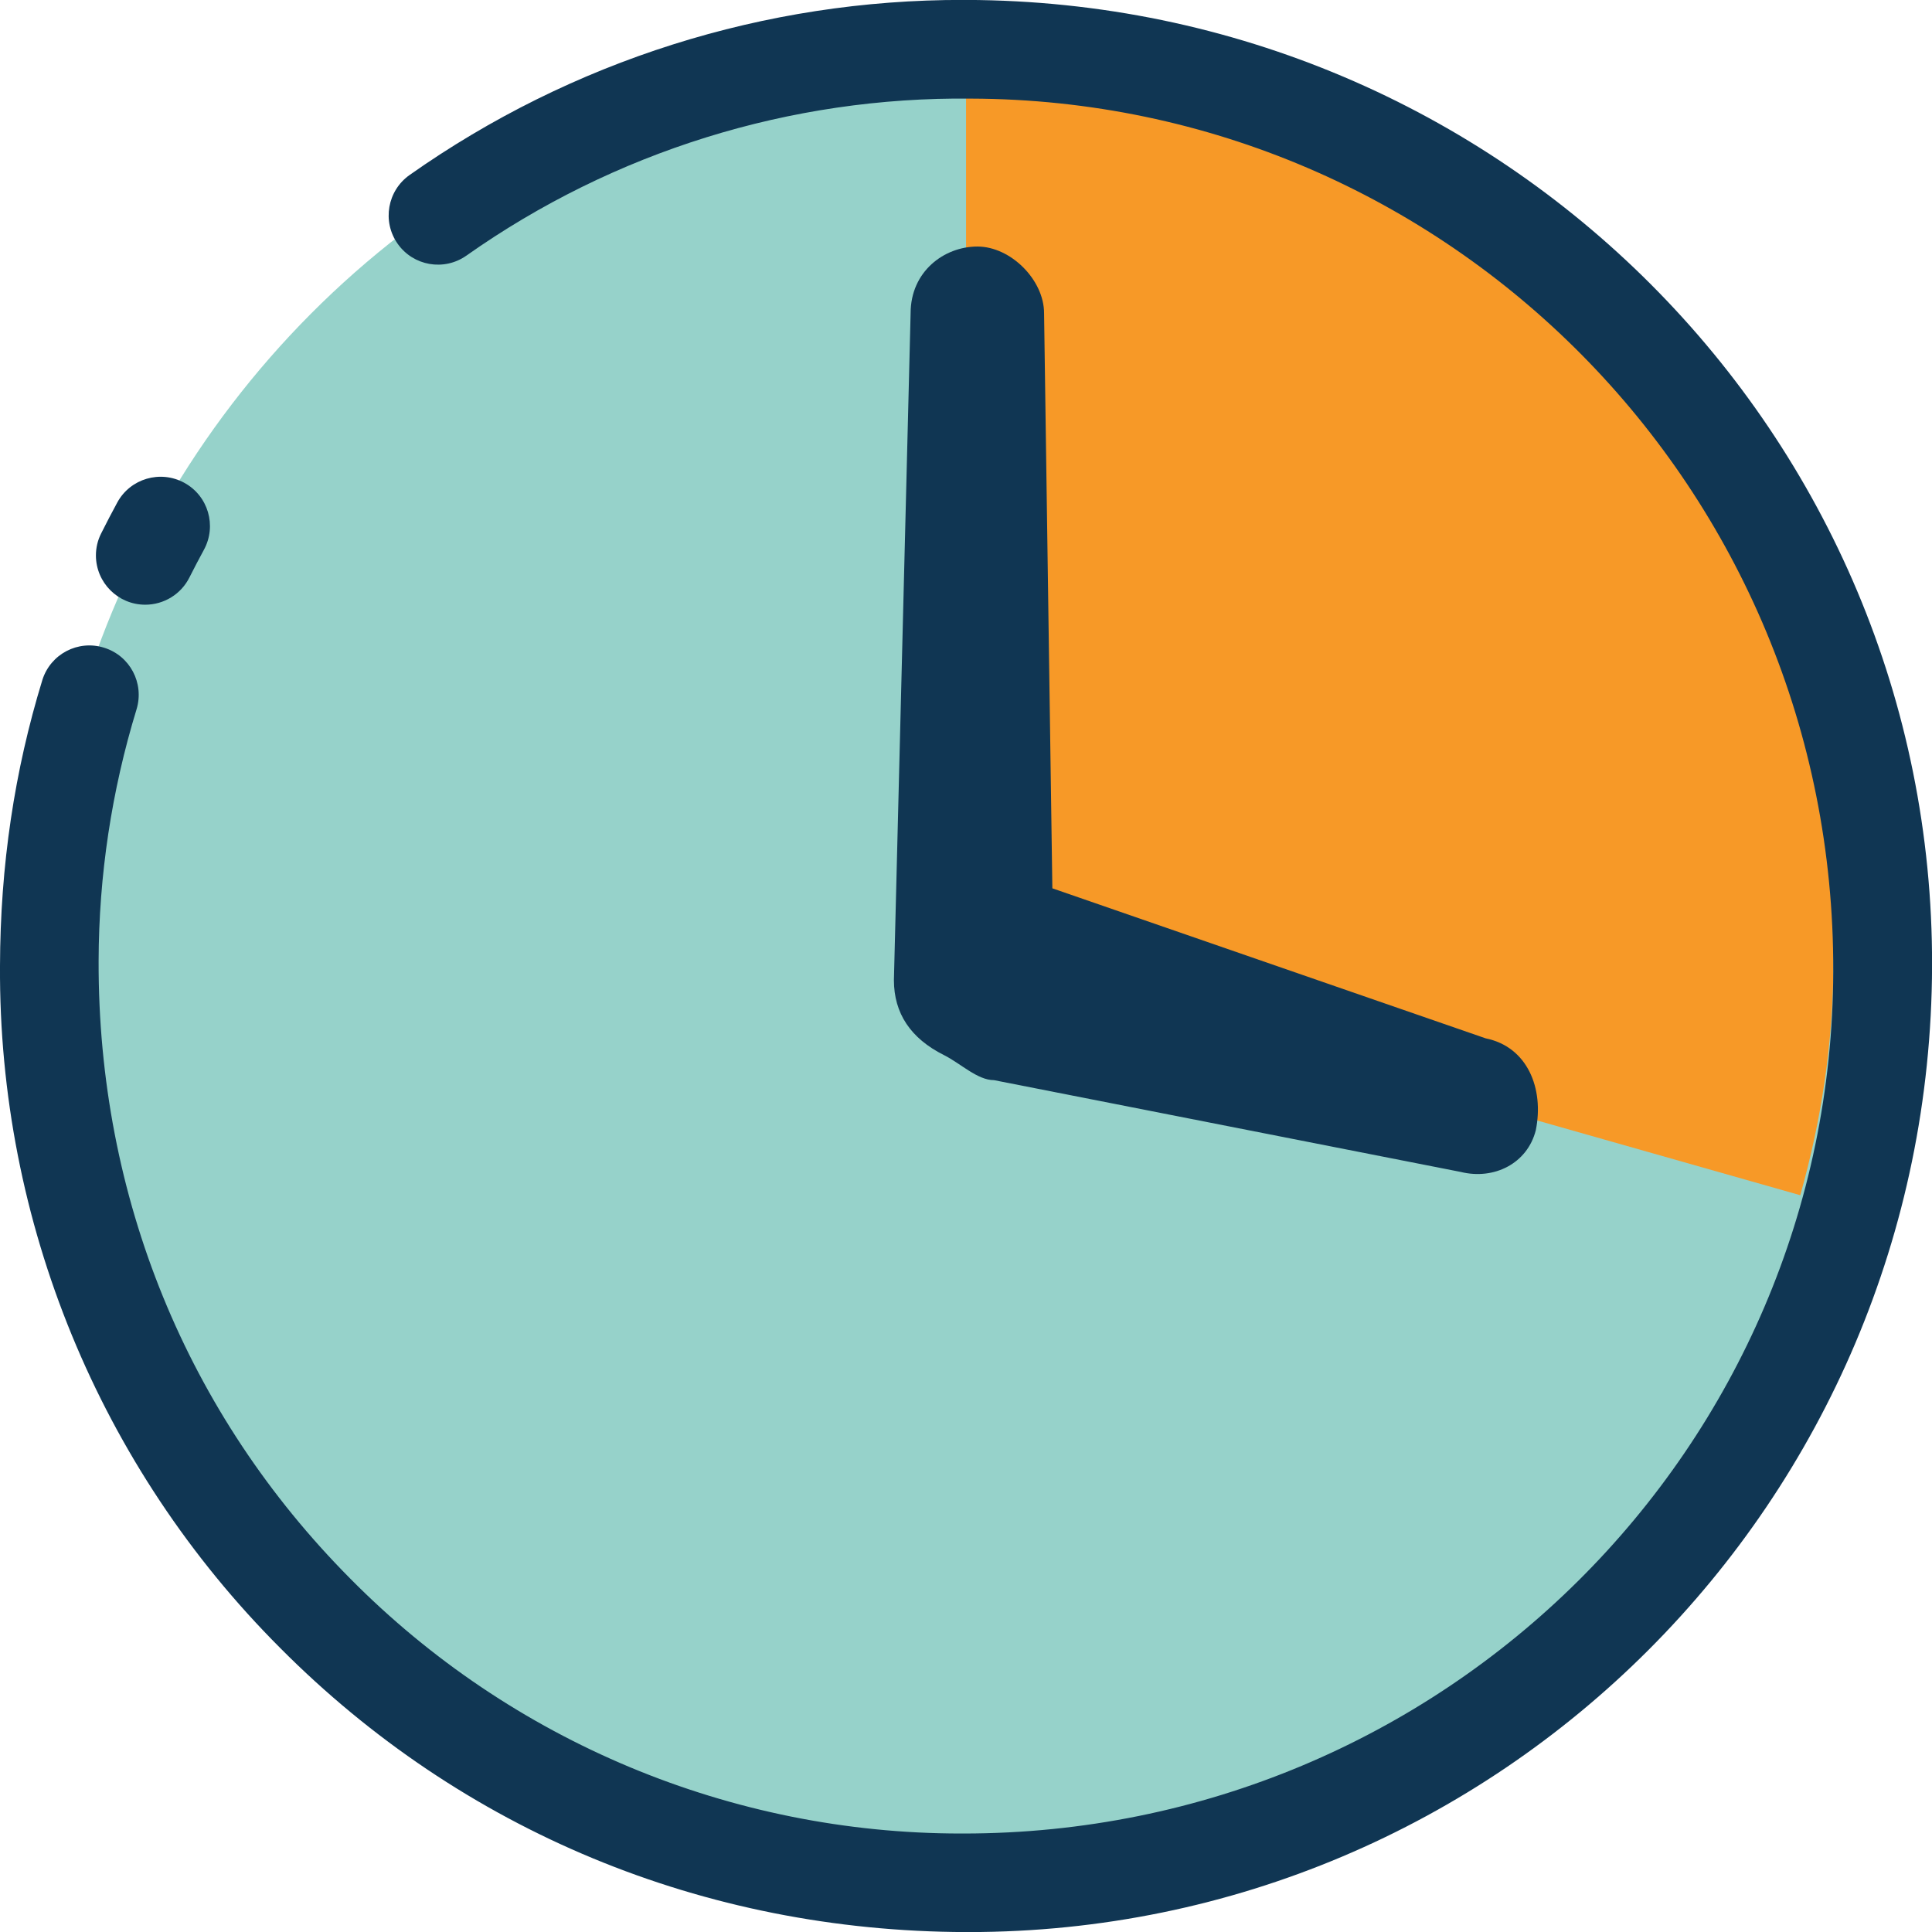 <?xml version="1.0" encoding="utf-8"?>
<!-- Generator: Adobe Illustrator 15.0.0, SVG Export Plug-In . SVG Version: 6.00 Build 0)  -->
<!DOCTYPE svg PUBLIC "-//W3C//DTD SVG 1.1//EN" "http://www.w3.org/Graphics/SVG/1.1/DTD/svg11.dtd">
<svg version="1.1" id="Calque_1" xmlns="http://www.w3.org/2000/svg" xmlns:xlink="http://www.w3.org/1999/xlink" x="0px" y="0px"
	 width="29.387px" height="29.387px" viewBox="0 0 29.387 29.387" enable-background="new 0 0 29.387 29.387" xml:space="preserve">
<circle fill="#96D2CA" cx="14.695" cy="14.695" r="14.063"/>
<path fill="#F79927" d="M14.771,1.383c-0.025,0-0.051,0.002-0.077,0.002l0.002,13.191l12.687,3.604
	c0.317-1.123,0.501-2.301,0.504-3.524C27.908,7.322,22.026,1.404,14.771,1.383z"/>
<path fill="#103653" d="M23.361,17.19c-0.128,0.508-0.635,0.761-1.142,0.636l-7.099-1.396c-0.253,0-0.508-0.254-0.761-0.381
	c-0.508-0.254-0.762-0.635-0.762-1.142l0.254-10.143c0-0.633,0.508-1.014,1.016-1.014c0.507,0,1.014,0.508,1.014,1.014l0.126,8.748
	l6.591,2.282C23.233,15.922,23.488,16.556,23.361,17.19z"/>
<path fill="#103653" d="M14.734,29.388h-0.042c-3.993-0.01-7.67-1.545-10.43-4.321C1.513,22.317-0.022,18.58,0,14.693
	c0.004-1.532,0.221-2.97,0.644-4.349c0.124-0.396,0.544-0.616,0.939-0.492c0.394,0.122,0.613,0.538,0.495,0.934
	c-0.38,1.24-0.575,2.531-0.578,3.831c-0.01,3.594,1.349,6.899,3.826,9.393c2.453,2.482,5.799,3.879,9.29,3.879h0.037
	c7.314,0,13.214-5.875,13.232-13.114C27.908,7.44,22.026,1.522,14.771,1.5c-2.746-0.031-5.434,0.805-7.678,2.389
	C6.754,4.127,6.286,4.046,6.048,3.707S5.892,2.901,6.23,2.662c2.465-1.738,5.408-2.669,8.425-2.663h0.042
	c8.161,0.023,14.715,6.617,14.691,14.695C29.365,22.843,22.794,29.388,14.734,29.388z M2.209,9.198c-0.414,0-0.749-0.335-0.75-0.749
	c0-0.115,0.026-0.23,0.08-0.336C1.618,7.955,1.7,7.798,1.784,7.643c0.197-0.363,0.653-0.498,1.018-0.3s0.498,0.654,0.3,1.019
	C3.027,8.5,2.953,8.641,2.881,8.784C2.754,9.038,2.493,9.198,2.209,9.198z"/>
</svg>
